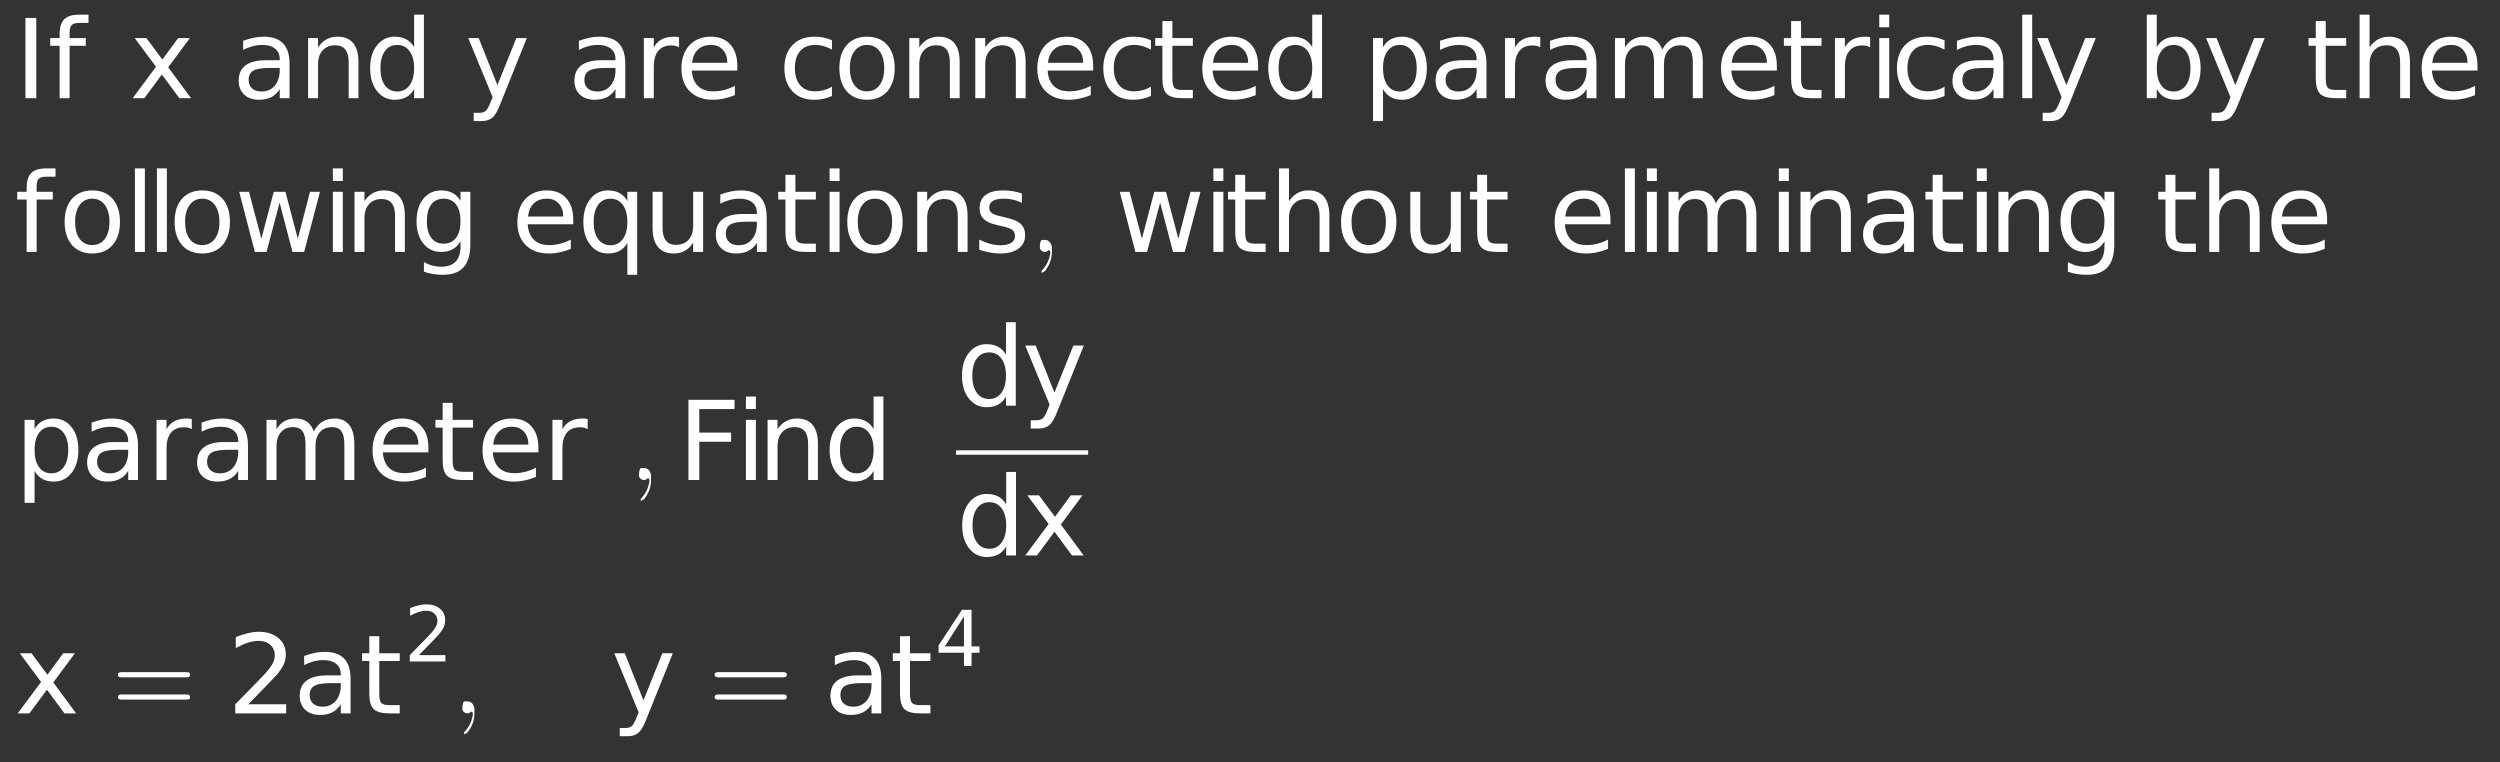 <?xml version="1.0" encoding="UTF-8"?>
<!DOCTYPE svg PUBLIC '-//W3C//DTD SVG 1.0//EN'
          'http://www.w3.org/TR/2001/REC-SVG-20010904/DTD/svg10.dtd'>
<svg xmlns:xlink="http://www.w3.org/1999/xlink" style="fill-opacity:1; color-rendering:auto; color-interpolation:auto; stroke:black; text-rendering:auto; stroke-linecap:square; stroke-miterlimit:10; stroke-opacity:1; shape-rendering:auto; fill:black; stroke-dasharray:none; font-weight:normal; stroke-width:1; font-family:&apos;Dialog&apos;; font-style:normal; stroke-linejoin:miter; font-size:12; stroke-dashoffset:0; image-rendering:auto;" width="341" height="104" xmlns="http://www.w3.org/2000/svg"
><rect width="100%" height="100%" fill="#333333" stroke="none"/><!--Generated by the Batik Graphics2D SVG Generator--><defs id="genericDefs"
  /><g
  ><g transform="scale(15,15) translate(0.133,0.893) scale(0.1,0.1)" style="fill:white; text-rendering:geometricPrecision; color-rendering:optimizeQuality; image-rendering:optimizeQuality; color-interpolation:linearRGB; stroke:white;"
    ><path style="stroke:none;" d="M0.984 -7.297 L1.969 -7.297 L1.969 0 L0.984 0 L0.984 -7.297 ZM6.719 -7.594 L6.719 -6.844 L5.859 -6.844 Q5.375 -6.844 5.188 -6.648 Q5 -6.453 5 -5.953 L5 -5.469 L6.469 -5.469 L6.469 -4.766 L5 -4.766 L5 0 L4.094 0 L4.094 -4.766 L3.234 -4.766 L3.234 -5.469 L4.094 -5.469 L4.094 -5.844 Q4.094 -6.766 4.516 -7.18 Q4.938 -7.594 5.859 -7.594 L6.719 -7.594 Z"
      /><path d="M5.484 -5.469 L3.516 -2.812 L5.594 0 L4.531 0 L2.938 -2.156 L1.344 0 L0.281 0 L2.406 -2.859 L0.469 -5.469 L1.531 -5.469 L2.984 -3.516 L4.422 -5.469 L5.484 -5.469 Z" style="stroke:none;" transform="scale(10,10) translate(1.045,0) scale(0.1,0.1)"
      /><path d="M3.422 -2.75 Q2.344 -2.75 1.922 -2.5 Q1.5 -2.25 1.5 -1.656 Q1.5 -1.172 1.812 -0.891 Q2.125 -0.609 2.672 -0.609 Q3.422 -0.609 3.875 -1.141 Q4.328 -1.672 4.328 -2.547 L4.328 -2.75 L3.422 -2.75 ZM5.219 -3.125 L5.219 0 L4.328 0 L4.328 -0.828 Q4.016 -0.328 3.555 -0.094 Q3.094 0.141 2.438 0.141 Q1.594 0.141 1.094 -0.328 Q0.594 -0.797 0.594 -1.594 Q0.594 -2.516 1.219 -2.984 Q1.844 -3.453 3.062 -3.453 L4.328 -3.453 L4.328 -3.547 Q4.328 -4.156 3.914 -4.5 Q3.5 -4.844 2.766 -4.844 Q2.297 -4.844 1.852 -4.727 Q1.406 -4.609 1 -4.391 L1 -5.219 Q1.5 -5.406 1.961 -5.5 Q2.422 -5.594 2.859 -5.594 Q4.047 -5.594 4.633 -4.984 Q5.219 -4.375 5.219 -3.125 ZM11.484 -3.297 L11.484 0 L10.594 0 L10.594 -3.266 Q10.594 -4.047 10.289 -4.43 Q9.984 -4.812 9.375 -4.812 Q8.656 -4.812 8.234 -4.352 Q7.812 -3.891 7.812 -3.094 L7.812 0 L6.906 0 L6.906 -5.469 L7.812 -5.469 L7.812 -4.625 Q8.141 -5.109 8.578 -5.352 Q9.016 -5.594 9.578 -5.594 Q10.516 -5.594 11 -5.016 Q11.484 -4.438 11.484 -3.297 ZM16.547 -4.641 L16.547 -7.594 L17.438 -7.594 L17.438 0 L16.547 0 L16.547 -0.828 Q16.266 -0.328 15.828 -0.094 Q15.391 0.141 14.781 0.141 Q13.797 0.141 13.172 -0.648 Q12.547 -1.438 12.547 -2.734 Q12.547 -4.016 13.172 -4.805 Q13.797 -5.594 14.781 -5.594 Q15.391 -5.594 15.828 -5.359 Q16.266 -5.125 16.547 -4.641 ZM13.484 -2.734 Q13.484 -1.734 13.891 -1.172 Q14.297 -0.609 15.016 -0.609 Q15.719 -0.609 16.133 -1.172 Q16.547 -1.734 16.547 -2.734 Q16.547 -3.719 16.133 -4.281 Q15.719 -4.844 15.016 -4.844 Q14.297 -4.844 13.891 -4.281 Q13.484 -3.719 13.484 -2.734 Z" style="stroke:none;" transform="scale(10,10) translate(1.978,0) scale(0.1,0.1)"
      /><path d="M3.219 0.516 Q2.844 1.484 2.477 1.781 Q2.109 2.078 1.516 2.078 L0.797 2.078 L0.797 1.328 L1.312 1.328 Q1.688 1.328 1.891 1.156 Q2.094 0.984 2.344 0.328 L2.516 -0.094 L0.297 -5.469 L1.25 -5.469 L2.953 -1.188 L4.672 -5.469 L5.625 -5.469 L3.219 0.516 Z" style="stroke:none;" transform="scale(10,10) translate(4.095,0) scale(0.1,0.1)"
      /><path d="M3.422 -2.75 Q2.344 -2.75 1.922 -2.5 Q1.5 -2.25 1.5 -1.656 Q1.5 -1.172 1.812 -0.891 Q2.125 -0.609 2.672 -0.609 Q3.422 -0.609 3.875 -1.141 Q4.328 -1.672 4.328 -2.547 L4.328 -2.75 L3.422 -2.75 ZM5.219 -3.125 L5.219 0 L4.328 0 L4.328 -0.828 Q4.016 -0.328 3.555 -0.094 Q3.094 0.141 2.438 0.141 Q1.594 0.141 1.094 -0.328 Q0.594 -0.797 0.594 -1.594 Q0.594 -2.516 1.219 -2.984 Q1.844 -3.453 3.062 -3.453 L4.328 -3.453 L4.328 -3.547 Q4.328 -4.156 3.914 -4.5 Q3.5 -4.844 2.766 -4.844 Q2.297 -4.844 1.852 -4.727 Q1.406 -4.609 1 -4.391 L1 -5.219 Q1.5 -5.406 1.961 -5.5 Q2.422 -5.594 2.859 -5.594 Q4.047 -5.594 4.633 -4.984 Q5.219 -4.375 5.219 -3.125 ZM10.109 -4.625 Q9.953 -4.719 9.781 -4.758 Q9.609 -4.797 9.391 -4.797 Q8.625 -4.797 8.219 -4.305 Q7.812 -3.812 7.812 -2.875 L7.812 0 L6.906 0 L6.906 -5.469 L7.812 -5.469 L7.812 -4.625 Q8.094 -5.125 8.547 -5.359 Q9 -5.594 9.656 -5.594 Q9.75 -5.594 9.859 -5.586 Q9.969 -5.578 10.109 -5.547 L10.109 -4.625 ZM15.405 -2.953 L15.405 -2.516 L11.265 -2.516 Q11.327 -1.594 11.827 -1.109 Q12.327 -0.625 13.218 -0.625 Q13.733 -0.625 14.226 -0.75 Q14.718 -0.875 15.187 -1.125 L15.187 -0.281 Q14.702 -0.078 14.194 0.031 Q13.687 0.141 13.171 0.141 Q11.858 0.141 11.093 -0.617 Q10.327 -1.375 10.327 -2.688 Q10.327 -4.031 11.054 -4.812 Q11.78 -5.594 13.015 -5.594 Q14.124 -5.594 14.765 -4.891 Q15.405 -4.188 15.405 -2.953 ZM14.499 -3.219 Q14.499 -3.953 14.093 -4.398 Q13.687 -4.844 13.03 -4.844 Q12.265 -4.844 11.819 -4.414 Q11.374 -3.984 11.296 -3.219 L14.499 -3.219 Z" style="stroke:none;" transform="scale(10,10) translate(5.031,0) scale(0.1,0.1)"
      /><path d="M4.875 -5.266 L4.875 -4.422 Q4.5 -4.625 4.117 -4.734 Q3.734 -4.844 3.344 -4.844 Q2.469 -4.844 1.984 -4.289 Q1.5 -3.734 1.5 -2.734 Q1.5 -1.734 1.984 -1.18 Q2.469 -0.625 3.344 -0.625 Q3.734 -0.625 4.117 -0.727 Q4.5 -0.828 4.875 -1.047 L4.875 -0.203 Q4.5 -0.031 4.102 0.055 Q3.703 0.141 3.25 0.141 Q2 0.141 1.273 -0.633 Q0.547 -1.406 0.547 -2.734 Q0.547 -4.062 1.281 -4.828 Q2.016 -5.594 3.297 -5.594 Q3.719 -5.594 4.109 -5.516 Q4.5 -5.438 4.875 -5.266 ZM8.062 -4.844 Q7.344 -4.844 6.922 -4.281 Q6.5 -3.719 6.5 -2.734 Q6.5 -1.75 6.914 -1.188 Q7.328 -0.625 8.062 -0.625 Q8.781 -0.625 9.203 -1.188 Q9.625 -1.75 9.625 -2.734 Q9.625 -3.703 9.203 -4.273 Q8.781 -4.844 8.062 -4.844 ZM8.062 -5.594 Q9.234 -5.594 9.906 -4.836 Q10.578 -4.078 10.578 -2.734 Q10.578 -1.391 9.906 -0.625 Q9.234 0.141 8.062 0.141 Q6.891 0.141 6.219 -0.625 Q5.547 -1.391 5.547 -2.734 Q5.547 -4.078 6.219 -4.836 Q6.891 -5.594 8.062 -5.594 ZM16.484 -3.297 L16.484 0 L15.594 0 L15.594 -3.266 Q15.594 -4.047 15.289 -4.43 Q14.984 -4.812 14.375 -4.812 Q13.656 -4.812 13.234 -4.352 Q12.812 -3.891 12.812 -3.094 L12.812 0 L11.906 0 L11.906 -5.469 L12.812 -5.469 L12.812 -4.625 Q13.141 -5.109 13.578 -5.352 Q14.016 -5.594 14.578 -5.594 Q15.516 -5.594 16 -5.016 Q16.484 -4.438 16.484 -3.297 ZM22.484 -3.297 L22.484 0 L21.594 0 L21.594 -3.266 Q21.594 -4.047 21.289 -4.43 Q20.984 -4.812 20.375 -4.812 Q19.656 -4.812 19.234 -4.352 Q18.812 -3.891 18.812 -3.094 L18.812 0 L17.906 0 L17.906 -5.469 L18.812 -5.469 L18.812 -4.625 Q19.141 -5.109 19.578 -5.352 Q20.016 -5.594 20.578 -5.594 Q21.516 -5.594 22 -5.016 Q22.484 -4.438 22.484 -3.297 ZM28.625 -2.953 L28.625 -2.516 L24.484 -2.516 Q24.547 -1.594 25.047 -1.109 Q25.547 -0.625 26.438 -0.625 Q26.953 -0.625 27.445 -0.75 Q27.938 -0.875 28.406 -1.125 L28.406 -0.281 Q27.922 -0.078 27.414 0.031 Q26.906 0.141 26.391 0.141 Q25.078 0.141 24.312 -0.617 Q23.547 -1.375 23.547 -2.688 Q23.547 -4.031 24.273 -4.812 Q25 -5.594 26.234 -5.594 Q27.344 -5.594 27.984 -4.891 Q28.625 -4.188 28.625 -2.953 ZM27.719 -3.219 Q27.719 -3.953 27.312 -4.398 Q26.906 -4.844 26.25 -4.844 Q25.484 -4.844 25.039 -4.414 Q24.594 -3.984 24.516 -3.219 L27.719 -3.219 ZM33.875 -5.266 L33.875 -4.422 Q33.5 -4.625 33.117 -4.734 Q32.734 -4.844 32.344 -4.844 Q31.469 -4.844 30.984 -4.289 Q30.5 -3.734 30.5 -2.734 Q30.5 -1.734 30.984 -1.18 Q31.469 -0.625 32.344 -0.625 Q32.734 -0.625 33.117 -0.727 Q33.5 -0.828 33.875 -1.047 L33.875 -0.203 Q33.5 -0.031 33.102 0.055 Q32.703 0.141 32.25 0.141 Q31 0.141 30.273 -0.633 Q29.547 -1.406 29.547 -2.734 Q29.547 -4.062 30.281 -4.828 Q31.016 -5.594 32.297 -5.594 Q32.719 -5.594 33.109 -5.516 Q33.5 -5.438 33.875 -5.266 ZM35.828 -7.016 L35.828 -5.469 L37.688 -5.469 L37.688 -4.766 L35.828 -4.766 L35.828 -1.797 Q35.828 -1.141 36.016 -0.945 Q36.203 -0.75 36.766 -0.75 L37.688 -0.75 L37.688 0 L36.766 0 Q35.719 0 35.32 -0.391 Q34.922 -0.781 34.922 -1.797 L34.922 -4.766 L34.266 -4.766 L34.266 -5.469 L34.922 -5.469 L34.922 -7.016 L35.828 -7.016 ZM43.625 -2.953 L43.625 -2.516 L39.484 -2.516 Q39.547 -1.594 40.047 -1.109 Q40.547 -0.625 41.438 -0.625 Q41.953 -0.625 42.445 -0.75 Q42.938 -0.875 43.406 -1.125 L43.406 -0.281 Q42.922 -0.078 42.414 0.031 Q41.906 0.141 41.391 0.141 Q40.078 0.141 39.312 -0.617 Q38.547 -1.375 38.547 -2.688 Q38.547 -4.031 39.273 -4.812 Q40 -5.594 41.234 -5.594 Q42.344 -5.594 42.984 -4.891 Q43.625 -4.188 43.625 -2.953 ZM42.719 -3.219 Q42.719 -3.953 42.312 -4.398 Q41.906 -4.844 41.25 -4.844 Q40.484 -4.844 40.039 -4.414 Q39.594 -3.984 39.516 -3.219 L42.719 -3.219 ZM48.547 -4.641 L48.547 -7.594 L49.438 -7.594 L49.438 0 L48.547 0 L48.547 -0.828 Q48.266 -0.328 47.828 -0.094 Q47.391 0.141 46.781 0.141 Q45.797 0.141 45.172 -0.648 Q44.547 -1.438 44.547 -2.734 Q44.547 -4.016 45.172 -4.805 Q45.797 -5.594 46.781 -5.594 Q47.391 -5.594 47.828 -5.359 Q48.266 -5.125 48.547 -4.641 ZM45.484 -2.734 Q45.484 -1.734 45.891 -1.172 Q46.297 -0.609 47.016 -0.609 Q47.719 -0.609 48.133 -1.172 Q48.547 -1.734 48.547 -2.734 Q48.547 -3.719 48.133 -4.281 Q47.719 -4.844 47.016 -4.844 Q46.297 -4.844 45.891 -4.281 Q45.484 -3.719 45.484 -2.734 Z" style="stroke:none;" transform="scale(10,10) translate(6.945,0) scale(0.1,0.1)"
      /><path d="M1.812 -0.828 L1.812 2.078 L0.906 2.078 L0.906 -5.469 L1.812 -5.469 L1.812 -4.641 Q2.094 -5.125 2.523 -5.359 Q2.953 -5.594 3.562 -5.594 Q4.562 -5.594 5.18 -4.805 Q5.797 -4.016 5.797 -2.734 Q5.797 -1.438 5.18 -0.648 Q4.562 0.141 3.562 0.141 Q2.953 0.141 2.523 -0.094 Q2.094 -0.328 1.812 -0.828 ZM4.875 -2.734 Q4.875 -3.719 4.461 -4.281 Q4.047 -4.844 3.344 -4.844 Q2.625 -4.844 2.219 -4.281 Q1.812 -3.719 1.812 -2.734 Q1.812 -1.734 2.219 -1.172 Q2.625 -0.609 3.344 -0.609 Q4.047 -0.609 4.461 -1.172 Q4.875 -1.734 4.875 -2.734 ZM9.422 -2.75 Q8.344 -2.75 7.922 -2.5 Q7.5 -2.25 7.5 -1.656 Q7.5 -1.172 7.812 -0.891 Q8.125 -0.609 8.672 -0.609 Q9.422 -0.609 9.875 -1.141 Q10.328 -1.672 10.328 -2.547 L10.328 -2.75 L9.422 -2.75 ZM11.219 -3.125 L11.219 0 L10.328 0 L10.328 -0.828 Q10.016 -0.328 9.555 -0.094 Q9.094 0.141 8.438 0.141 Q7.594 0.141 7.094 -0.328 Q6.594 -0.797 6.594 -1.594 Q6.594 -2.516 7.219 -2.984 Q7.844 -3.453 9.062 -3.453 L10.328 -3.453 L10.328 -3.547 Q10.328 -4.156 9.914 -4.5 Q9.5 -4.844 8.766 -4.844 Q8.297 -4.844 7.852 -4.727 Q7.406 -4.609 7 -4.391 L7 -5.219 Q7.5 -5.406 7.961 -5.5 Q8.422 -5.594 8.859 -5.594 Q10.047 -5.594 10.633 -4.984 Q11.219 -4.375 11.219 -3.125 ZM16.109 -4.625 Q15.953 -4.719 15.781 -4.758 Q15.609 -4.797 15.391 -4.797 Q14.625 -4.797 14.219 -4.305 Q13.812 -3.812 13.812 -2.875 L13.812 0 L12.906 0 L12.906 -5.469 L13.812 -5.469 L13.812 -4.625 Q14.094 -5.125 14.547 -5.359 Q15 -5.594 15.656 -5.594 Q15.75 -5.594 15.859 -5.586 Q15.969 -5.578 16.109 -5.547 L16.109 -4.625 ZM19.422 -2.75 Q18.344 -2.75 17.922 -2.5 Q17.5 -2.25 17.5 -1.656 Q17.5 -1.172 17.812 -0.891 Q18.125 -0.609 18.672 -0.609 Q19.422 -0.609 19.875 -1.141 Q20.328 -1.672 20.328 -2.547 L20.328 -2.75 L19.422 -2.75 ZM21.219 -3.125 L21.219 0 L20.328 0 L20.328 -0.828 Q20.016 -0.328 19.555 -0.094 Q19.094 0.141 18.438 0.141 Q17.594 0.141 17.094 -0.328 Q16.594 -0.797 16.594 -1.594 Q16.594 -2.516 17.219 -2.984 Q17.844 -3.453 19.062 -3.453 L20.328 -3.453 L20.328 -3.547 Q20.328 -4.156 19.914 -4.5 Q19.5 -4.844 18.766 -4.844 Q18.297 -4.844 17.852 -4.727 Q17.406 -4.609 17 -4.391 L17 -5.219 Q17.5 -5.406 17.961 -5.5 Q18.422 -5.594 18.859 -5.594 Q20.047 -5.594 20.633 -4.984 Q21.219 -4.375 21.219 -3.125 ZM27.203 -4.422 Q27.531 -5.031 28 -5.312 Q28.469 -5.594 29.109 -5.594 Q29.969 -5.594 30.43 -5 Q30.891 -4.406 30.891 -3.297 L30.891 0 L29.984 0 L29.984 -3.266 Q29.984 -4.062 29.711 -4.438 Q29.438 -4.812 28.859 -4.812 Q28.156 -4.812 27.758 -4.352 Q27.359 -3.891 27.359 -3.094 L27.359 0 L26.453 0 L26.453 -3.266 Q26.453 -4.062 26.172 -4.438 Q25.891 -4.812 25.312 -4.812 Q24.625 -4.812 24.219 -4.352 Q23.812 -3.891 23.812 -3.094 L23.812 0 L22.906 0 L22.906 -5.469 L23.812 -5.469 L23.812 -4.625 Q24.125 -5.125 24.555 -5.359 Q24.984 -5.594 25.562 -5.594 Q26.172 -5.594 26.586 -5.297 Q27 -5 27.203 -4.422 ZM37.625 -2.953 L37.625 -2.516 L33.484 -2.516 Q33.547 -1.594 34.047 -1.109 Q34.547 -0.625 35.438 -0.625 Q35.953 -0.625 36.445 -0.75 Q36.938 -0.875 37.406 -1.125 L37.406 -0.281 Q36.922 -0.078 36.414 0.031 Q35.906 0.141 35.391 0.141 Q34.078 0.141 33.312 -0.617 Q32.547 -1.375 32.547 -2.688 Q32.547 -4.031 33.273 -4.812 Q34 -5.594 35.234 -5.594 Q36.344 -5.594 36.984 -4.891 Q37.625 -4.188 37.625 -2.953 ZM36.719 -3.219 Q36.719 -3.953 36.312 -4.398 Q35.906 -4.844 35.25 -4.844 Q34.484 -4.844 34.039 -4.414 Q33.594 -3.984 33.516 -3.219 L36.719 -3.219 ZM39.828 -7.016 L39.828 -5.469 L41.688 -5.469 L41.688 -4.766 L39.828 -4.766 L39.828 -1.797 Q39.828 -1.141 40.016 -0.945 Q40.203 -0.75 40.766 -0.75 L41.688 -0.75 L41.688 0 L40.766 0 Q39.719 0 39.32 -0.391 Q38.922 -0.781 38.922 -1.797 L38.922 -4.766 L38.266 -4.766 L38.266 -5.469 L38.922 -5.469 L38.922 -7.016 L39.828 -7.016 ZM46.109 -4.625 Q45.953 -4.719 45.781 -4.758 Q45.609 -4.797 45.391 -4.797 Q44.625 -4.797 44.219 -4.305 Q43.812 -3.812 43.812 -2.875 L43.812 0 L42.906 0 L42.906 -5.469 L43.812 -5.469 L43.812 -4.625 Q44.094 -5.125 44.547 -5.359 Q45 -5.594 45.656 -5.594 Q45.75 -5.594 45.859 -5.586 Q45.969 -5.578 46.109 -5.547 L46.109 -4.625 ZM46.938 -5.469 L47.844 -5.469 L47.844 0 L46.938 0 L46.938 -5.469 ZM46.938 -7.594 L47.844 -7.594 L47.844 -6.453 L46.938 -6.453 L46.938 -7.594 ZM52.875 -5.266 L52.875 -4.422 Q52.5 -4.625 52.117 -4.734 Q51.734 -4.844 51.344 -4.844 Q50.469 -4.844 49.984 -4.289 Q49.5 -3.734 49.5 -2.734 Q49.5 -1.734 49.984 -1.18 Q50.469 -0.625 51.344 -0.625 Q51.734 -0.625 52.117 -0.727 Q52.5 -0.828 52.875 -1.047 L52.875 -0.203 Q52.5 -0.031 52.102 0.055 Q51.703 0.141 51.25 0.141 Q50 0.141 49.273 -0.633 Q48.547 -1.406 48.547 -2.734 Q48.547 -4.062 49.281 -4.828 Q50.016 -5.594 51.297 -5.594 Q51.719 -5.594 52.109 -5.516 Q52.5 -5.438 52.875 -5.266 ZM56.422 -2.75 Q55.344 -2.75 54.922 -2.5 Q54.5 -2.25 54.5 -1.656 Q54.5 -1.172 54.812 -0.891 Q55.125 -0.609 55.672 -0.609 Q56.422 -0.609 56.875 -1.141 Q57.328 -1.672 57.328 -2.547 L57.328 -2.75 L56.422 -2.75 ZM58.219 -3.125 L58.219 0 L57.328 0 L57.328 -0.828 Q57.016 -0.328 56.555 -0.094 Q56.094 0.141 55.438 0.141 Q54.594 0.141 54.094 -0.328 Q53.594 -0.797 53.594 -1.594 Q53.594 -2.516 54.219 -2.984 Q54.844 -3.453 56.062 -3.453 L57.328 -3.453 L57.328 -3.547 Q57.328 -4.156 56.914 -4.5 Q56.5 -4.844 55.766 -4.844 Q55.297 -4.844 54.852 -4.727 Q54.406 -4.609 54 -4.391 L54 -5.219 Q54.5 -5.406 54.961 -5.5 Q55.422 -5.594 55.859 -5.594 Q57.047 -5.594 57.633 -4.984 Q58.219 -4.375 58.219 -3.125 ZM59.938 -7.594 L60.844 -7.594 L60.844 0 L59.938 0 L59.938 -7.594 ZM64.219 0.516 Q63.844 1.484 63.477 1.781 Q63.109 2.078 62.516 2.078 L61.797 2.078 L61.797 1.328 L62.312 1.328 Q62.688 1.328 62.891 1.156 Q63.094 0.984 63.344 0.328 L63.516 -0.094 L61.297 -5.469 L62.25 -5.469 L63.953 -1.188 L65.672 -5.469 L66.625 -5.469 L64.219 0.516 Z" style="stroke:none;" transform="scale(10,10) translate(12.262,0) scale(0.1,0.1)"
      /><path d="M4.875 -2.734 Q4.875 -3.719 4.461 -4.281 Q4.047 -4.844 3.344 -4.844 Q2.625 -4.844 2.219 -4.281 Q1.812 -3.719 1.812 -2.734 Q1.812 -1.734 2.219 -1.172 Q2.625 -0.609 3.344 -0.609 Q4.047 -0.609 4.461 -1.172 Q4.875 -1.734 4.875 -2.734 ZM1.812 -4.641 Q2.094 -5.125 2.523 -5.359 Q2.953 -5.594 3.562 -5.594 Q4.562 -5.594 5.18 -4.805 Q5.797 -4.016 5.797 -2.734 Q5.797 -1.438 5.18 -0.648 Q4.562 0.141 3.562 0.141 Q2.953 0.141 2.523 -0.094 Q2.094 -0.328 1.812 -0.828 L1.812 0 L0.906 0 L0.906 -7.594 L1.812 -7.594 L1.812 -4.641 ZM9.219 0.516 Q8.844 1.484 8.477 1.781 Q8.109 2.078 7.516 2.078 L6.797 2.078 L6.797 1.328 L7.312 1.328 Q7.688 1.328 7.891 1.156 Q8.094 0.984 8.344 0.328 L8.516 -0.094 L6.297 -5.469 L7.25 -5.469 L8.953 -1.188 L10.672 -5.469 L11.625 -5.469 L9.219 0.516 Z" style="stroke:none;" transform="scale(10,10) translate(19.298,0) scale(0.1,0.1)"
      /><path d="M1.828 -7.016 L1.828 -5.469 L3.688 -5.469 L3.688 -4.766 L1.828 -4.766 L1.828 -1.797 Q1.828 -1.141 2.016 -0.945 Q2.203 -0.75 2.766 -0.75 L3.688 -0.75 L3.688 0 L2.766 0 Q1.719 0 1.32 -0.391 Q0.922 -0.781 0.922 -1.797 L0.922 -4.766 L0.266 -4.766 L0.266 -5.469 L0.922 -5.469 L0.922 -7.016 L1.828 -7.016 ZM9.484 -3.297 L9.484 0 L8.594 0 L8.594 -3.266 Q8.594 -4.047 8.289 -4.43 Q7.984 -4.812 7.375 -4.812 Q6.656 -4.812 6.234 -4.352 Q5.812 -3.891 5.812 -3.094 L5.812 0 L4.906 0 L4.906 -7.594 L5.812 -7.594 L5.812 -4.625 Q6.141 -5.109 6.578 -5.352 Q7.016 -5.594 7.578 -5.594 Q8.516 -5.594 9 -5.016 Q9.484 -4.438 9.484 -3.297 ZM15.625 -2.953 L15.625 -2.516 L11.484 -2.516 Q11.547 -1.594 12.047 -1.109 Q12.547 -0.625 13.438 -0.625 Q13.953 -0.625 14.445 -0.75 Q14.938 -0.875 15.406 -1.125 L15.406 -0.281 Q14.922 -0.078 14.414 0.031 Q13.906 0.141 13.391 0.141 Q12.078 0.141 11.312 -0.617 Q10.547 -1.375 10.547 -2.688 Q10.547 -4.031 11.273 -4.812 Q12 -5.594 13.234 -5.594 Q14.344 -5.594 14.984 -4.891 Q15.625 -4.188 15.625 -2.953 ZM14.719 -3.219 Q14.719 -3.953 14.312 -4.398 Q13.906 -4.844 13.25 -4.844 Q12.484 -4.844 12.039 -4.414 Q11.594 -3.984 11.516 -3.219 L14.719 -3.219 Z" style="stroke:none;" transform="scale(10,10) translate(20.833,0) scale(0.1,0.1)"
      /><path d="M3.719 -7.594 L3.719 -6.844 L2.859 -6.844 Q2.375 -6.844 2.188 -6.648 Q2 -6.453 2 -5.953 L2 -5.469 L3.469 -5.469 L3.469 -4.766 L2 -4.766 L2 0 L1.094 0 L1.094 -4.766 L0.234 -4.766 L0.234 -5.469 L1.094 -5.469 L1.094 -5.844 Q1.094 -6.766 1.516 -7.18 Q1.938 -7.594 2.859 -7.594 L3.719 -7.594 ZM7.062 -4.844 Q6.344 -4.844 5.922 -4.281 Q5.5 -3.719 5.5 -2.734 Q5.5 -1.75 5.914 -1.188 Q6.328 -0.625 7.062 -0.625 Q7.781 -0.625 8.203 -1.188 Q8.625 -1.75 8.625 -2.734 Q8.625 -3.703 8.203 -4.273 Q7.781 -4.844 7.062 -4.844 ZM7.062 -5.594 Q8.234 -5.594 8.906 -4.836 Q9.578 -4.078 9.578 -2.734 Q9.578 -1.391 8.906 -0.625 Q8.234 0.141 7.062 0.141 Q5.891 0.141 5.219 -0.625 Q4.547 -1.391 4.547 -2.734 Q4.547 -4.078 5.219 -4.836 Q5.891 -5.594 7.062 -5.594 ZM10.938 -7.594 L11.844 -7.594 L11.844 0 L10.938 0 L10.938 -7.594 ZM12.938 -7.594 L13.844 -7.594 L13.844 0 L12.938 0 L12.938 -7.594 ZM17.062 -4.844 Q16.344 -4.844 15.922 -4.281 Q15.5 -3.719 15.5 -2.734 Q15.5 -1.75 15.914 -1.188 Q16.328 -0.625 17.062 -0.625 Q17.781 -0.625 18.203 -1.188 Q18.625 -1.75 18.625 -2.734 Q18.625 -3.703 18.203 -4.273 Q17.781 -4.844 17.062 -4.844 ZM17.062 -5.594 Q18.234 -5.594 18.906 -4.836 Q19.578 -4.078 19.578 -2.734 Q19.578 -1.391 18.906 -0.625 Q18.234 0.141 17.062 0.141 Q15.891 0.141 15.219 -0.625 Q14.547 -1.391 14.547 -2.734 Q14.547 -4.078 15.219 -4.836 Q15.891 -5.594 17.062 -5.594 ZM20.422 -5.469 L21.312 -5.469 L22.438 -1.203 L23.562 -5.469 L24.625 -5.469 L25.75 -1.203 L26.859 -5.469 L27.766 -5.469 L26.328 0 L25.266 0 L24.094 -4.484 L22.906 0 L21.844 0 L20.422 -5.469 ZM28.938 -5.469 L29.844 -5.469 L29.844 0 L28.938 0 L28.938 -5.469 ZM28.938 -7.594 L29.844 -7.594 L29.844 -6.453 L28.938 -6.453 L28.938 -7.594 ZM35.484 -3.297 L35.484 0 L34.594 0 L34.594 -3.266 Q34.594 -4.047 34.289 -4.43 Q33.984 -4.812 33.375 -4.812 Q32.656 -4.812 32.234 -4.352 Q31.812 -3.891 31.812 -3.094 L31.812 0 L30.906 0 L30.906 -5.469 L31.812 -5.469 L31.812 -4.625 Q32.141 -5.109 32.578 -5.352 Q33.016 -5.594 33.578 -5.594 Q34.516 -5.594 35 -5.016 Q35.484 -4.438 35.484 -3.297 ZM40.547 -2.797 Q40.547 -3.781 40.141 -4.312 Q39.734 -4.844 39.016 -4.844 Q38.281 -4.844 37.883 -4.312 Q37.484 -3.781 37.484 -2.797 Q37.484 -1.828 37.883 -1.289 Q38.281 -0.75 39.016 -0.75 Q39.734 -0.75 40.141 -1.289 Q40.547 -1.828 40.547 -2.797 ZM41.438 -0.672 Q41.438 0.719 40.82 1.398 Q40.203 2.078 38.922 2.078 Q38.453 2.078 38.031 2.008 Q37.609 1.938 37.219 1.797 L37.219 0.922 Q37.609 1.141 37.992 1.242 Q38.375 1.344 38.781 1.344 Q39.656 1.344 40.102 0.883 Q40.547 0.422 40.547 -0.516 L40.547 -0.969 Q40.266 -0.484 39.828 -0.242 Q39.391 0 38.781 0 Q37.781 0 37.164 -0.766 Q36.547 -1.531 36.547 -2.797 Q36.547 -4.062 37.164 -4.828 Q37.781 -5.594 38.781 -5.594 Q39.391 -5.594 39.828 -5.359 Q40.266 -5.125 40.547 -4.641 L40.547 -5.469 L41.438 -5.469 L41.438 -0.672 Z" style="stroke:none;" transform="scale(10,10) translate(0,1.398) scale(0.1,0.1)"
      /><path d="M5.625 -2.953 L5.625 -2.516 L1.484 -2.516 Q1.547 -1.594 2.047 -1.109 Q2.547 -0.625 3.438 -0.625 Q3.953 -0.625 4.445 -0.75 Q4.938 -0.875 5.406 -1.125 L5.406 -0.281 Q4.922 -0.078 4.414 0.031 Q3.906 0.141 3.391 0.141 Q2.078 0.141 1.312 -0.617 Q0.547 -1.375 0.547 -2.688 Q0.547 -4.031 1.273 -4.812 Q2 -5.594 3.234 -5.594 Q4.344 -5.594 4.984 -4.891 Q5.625 -4.188 5.625 -2.953 ZM4.719 -3.219 Q4.719 -3.953 4.312 -4.398 Q3.906 -4.844 3.25 -4.844 Q2.484 -4.844 2.039 -4.414 Q1.594 -3.984 1.516 -3.219 L4.719 -3.219 ZM7.484 -2.734 Q7.484 -1.734 7.891 -1.172 Q8.297 -0.609 9.016 -0.609 Q9.719 -0.609 10.133 -1.172 Q10.547 -1.734 10.547 -2.734 Q10.547 -3.719 10.133 -4.281 Q9.719 -4.844 9.016 -4.844 Q8.297 -4.844 7.891 -4.281 Q7.484 -3.719 7.484 -2.734 ZM10.547 -0.828 Q10.266 -0.328 9.828 -0.094 Q9.391 0.141 8.781 0.141 Q7.797 0.141 7.172 -0.648 Q6.547 -1.438 6.547 -2.734 Q6.547 -4.016 7.172 -4.805 Q7.797 -5.594 8.781 -5.594 Q9.391 -5.594 9.828 -5.359 Q10.266 -5.125 10.547 -4.641 L10.547 -5.469 L11.438 -5.469 L11.438 2.078 L10.547 2.078 L10.547 -0.828 ZM12.844 -2.156 L12.844 -5.469 L13.75 -5.469 L13.75 -2.188 Q13.75 -1.422 14.055 -1.031 Q14.359 -0.641 14.953 -0.641 Q15.688 -0.641 16.109 -1.102 Q16.531 -1.562 16.531 -2.375 L16.531 -5.469 L17.438 -5.469 L17.438 0 L16.531 0 L16.531 -0.844 Q16.203 -0.344 15.773 -0.102 Q15.344 0.141 14.766 0.141 Q13.828 0.141 13.336 -0.445 Q12.844 -1.031 12.844 -2.156 ZM21.422 -2.75 Q20.344 -2.75 19.922 -2.5 Q19.5 -2.25 19.5 -1.656 Q19.5 -1.172 19.812 -0.891 Q20.125 -0.609 20.672 -0.609 Q21.422 -0.609 21.875 -1.141 Q22.328 -1.672 22.328 -2.547 L22.328 -2.75 L21.422 -2.75 ZM23.219 -3.125 L23.219 0 L22.328 0 L22.328 -0.828 Q22.016 -0.328 21.555 -0.094 Q21.094 0.141 20.438 0.141 Q19.594 0.141 19.094 -0.328 Q18.594 -0.797 18.594 -1.594 Q18.594 -2.516 19.219 -2.984 Q19.844 -3.453 21.062 -3.453 L22.328 -3.453 L22.328 -3.547 Q22.328 -4.156 21.914 -4.5 Q21.5 -4.844 20.766 -4.844 Q20.297 -4.844 19.852 -4.727 Q19.406 -4.609 19 -4.391 L19 -5.219 Q19.5 -5.406 19.961 -5.5 Q20.422 -5.594 20.859 -5.594 Q22.047 -5.594 22.633 -4.984 Q23.219 -4.375 23.219 -3.125 ZM25.828 -7.016 L25.828 -5.469 L27.688 -5.469 L27.688 -4.766 L25.828 -4.766 L25.828 -1.797 Q25.828 -1.141 26.016 -0.945 Q26.203 -0.75 26.766 -0.75 L27.688 -0.75 L27.688 0 L26.766 0 Q25.719 0 25.32 -0.391 Q24.922 -0.781 24.922 -1.797 L24.922 -4.766 L24.266 -4.766 L24.266 -5.469 L24.922 -5.469 L24.922 -7.016 L25.828 -7.016 ZM28.938 -5.469 L29.844 -5.469 L29.844 0 L28.938 0 L28.938 -5.469 ZM28.938 -7.594 L29.844 -7.594 L29.844 -6.453 L28.938 -6.453 L28.938 -7.594 ZM33.062 -4.844 Q32.344 -4.844 31.922 -4.281 Q31.5 -3.719 31.5 -2.734 Q31.5 -1.75 31.914 -1.188 Q32.328 -0.625 33.062 -0.625 Q33.781 -0.625 34.203 -1.188 Q34.625 -1.75 34.625 -2.734 Q34.625 -3.703 34.203 -4.273 Q33.781 -4.844 33.062 -4.844 ZM33.062 -5.594 Q34.234 -5.594 34.906 -4.836 Q35.578 -4.078 35.578 -2.734 Q35.578 -1.391 34.906 -0.625 Q34.234 0.141 33.062 0.141 Q31.891 0.141 31.219 -0.625 Q30.547 -1.391 30.547 -2.734 Q30.547 -4.078 31.219 -4.836 Q31.891 -5.594 33.062 -5.594 ZM41.484 -3.297 L41.484 0 L40.594 0 L40.594 -3.266 Q40.594 -4.047 40.289 -4.43 Q39.984 -4.812 39.375 -4.812 Q38.656 -4.812 38.234 -4.352 Q37.812 -3.891 37.812 -3.094 L37.812 0 L36.906 0 L36.906 -5.469 L37.812 -5.469 L37.812 -4.625 Q38.141 -5.109 38.578 -5.352 Q39.016 -5.594 39.578 -5.594 Q40.516 -5.594 41 -5.016 Q41.484 -4.438 41.484 -3.297 ZM46.422 -5.312 L46.422 -4.453 Q46.047 -4.656 45.641 -4.75 Q45.234 -4.844 44.781 -4.844 Q44.125 -4.844 43.789 -4.641 Q43.453 -4.438 43.453 -4.031 Q43.453 -3.719 43.688 -3.539 Q43.922 -3.359 44.656 -3.203 L44.953 -3.125 Q45.922 -2.922 46.32 -2.547 Q46.719 -2.172 46.719 -1.516 Q46.719 -0.75 46.117 -0.305 Q45.516 0.141 44.469 0.141 Q44.016 0.141 43.539 0.055 Q43.062 -0.031 42.547 -0.203 L42.547 -1.125 Q43.047 -0.875 43.523 -0.742 Q44 -0.609 44.484 -0.609 Q45.109 -0.609 45.453 -0.828 Q45.797 -1.047 45.797 -1.438 Q45.797 -1.812 45.555 -2.008 Q45.312 -2.203 44.469 -2.375 L44.156 -2.453 Q43.328 -2.625 42.953 -2.992 Q42.578 -3.359 42.578 -3.984 Q42.578 -4.766 43.125 -5.18 Q43.672 -5.594 44.688 -5.594 Q45.172 -5.594 45.617 -5.523 Q46.062 -5.453 46.422 -5.312 Z" style="stroke:none;" transform="scale(10,10) translate(4.517,1.398) scale(0.1,0.1)"
      /><path d="M0.203 0 L0.203 0 Q0.203 0.094 0.141 0.172 Q0.125 0.188 0.109 0.188 Q0.109 0.188 0.109 0.188 Q0.109 0.172 0.109 0.172 Q0.172 0.109 0.188 0.016 Q0.188 0.016 0.188 0 Q0.188 -0.016 0.172 -0.016 Q0.172 -0.016 0.172 -0.016 Q0.156 0 0.141 0 Q0.109 0 0.094 -0.031 Q0.094 -0.047 0.094 -0.047 Q0.094 -0.094 0.109 -0.109 Q0.125 -0.109 0.141 -0.109 Q0.188 -0.109 0.203 -0.047 Q0.203 -0.031 0.203 0 Z" style="stroke:none;" transform="scale(10,10) translate(9.229,1.398)"
    /></g
    ><g transform="matrix(15,0,0,15,0,0) translate(10.14,2.291) scale(0.1,0.1)" style="font-size:1; fill:white; text-rendering:geometricPrecision; color-rendering:optimizeQuality; image-rendering:optimizeQuality; font-family:&apos;jlm_cmmi10&apos;; color-interpolation:linearRGB; stroke:white;"
    ><path style="stroke:none;" d="M0.422 -5.469 L1.312 -5.469 L2.438 -1.203 L3.562 -5.469 L4.625 -5.469 L5.75 -1.203 L6.859 -5.469 L7.766 -5.469 L6.328 0 L5.266 0 L4.094 -4.484 L2.906 0 L1.844 0 L0.422 -5.469 ZM8.938 -5.469 L9.844 -5.469 L9.844 0 L8.938 0 L8.938 -5.469 ZM8.938 -7.594 L9.844 -7.594 L9.844 -6.453 L8.938 -6.453 L8.938 -7.594 ZM11.828 -7.016 L11.828 -5.469 L13.688 -5.469 L13.688 -4.766 L11.828 -4.766 L11.828 -1.797 Q11.828 -1.141 12.016 -0.945 Q12.203 -0.75 12.766 -0.75 L13.688 -0.75 L13.688 0 L12.766 0 Q11.719 0 11.32 -0.391 Q10.922 -0.781 10.922 -1.797 L10.922 -4.766 L10.266 -4.766 L10.266 -5.469 L10.922 -5.469 L10.922 -7.016 L11.828 -7.016 ZM19.484 -3.297 L19.484 0 L18.594 0 L18.594 -3.266 Q18.594 -4.047 18.289 -4.43 Q17.984 -4.812 17.375 -4.812 Q16.656 -4.812 16.234 -4.352 Q15.812 -3.891 15.812 -3.094 L15.812 0 L14.906 0 L14.906 -7.594 L15.812 -7.594 L15.812 -4.625 Q16.141 -5.109 16.578 -5.352 Q17.016 -5.594 17.578 -5.594 Q18.516 -5.594 19 -5.016 Q19.484 -4.438 19.484 -3.297 ZM23.062 -4.844 Q22.344 -4.844 21.922 -4.281 Q21.5 -3.719 21.5 -2.734 Q21.5 -1.75 21.914 -1.188 Q22.328 -0.625 23.062 -0.625 Q23.781 -0.625 24.203 -1.188 Q24.625 -1.75 24.625 -2.734 Q24.625 -3.703 24.203 -4.273 Q23.781 -4.844 23.062 -4.844 ZM23.062 -5.594 Q24.234 -5.594 24.906 -4.836 Q25.578 -4.078 25.578 -2.734 Q25.578 -1.391 24.906 -0.625 Q24.234 0.141 23.062 0.141 Q21.891 0.141 21.219 -0.625 Q20.547 -1.391 20.547 -2.734 Q20.547 -4.078 21.219 -4.836 Q21.891 -5.594 23.062 -5.594 ZM26.844 -2.156 L26.844 -5.469 L27.75 -5.469 L27.75 -2.188 Q27.75 -1.422 28.055 -1.031 Q28.359 -0.641 28.953 -0.641 Q29.688 -0.641 30.109 -1.102 Q30.531 -1.562 30.531 -2.375 L30.531 -5.469 L31.438 -5.469 L31.438 0 L30.531 0 L30.531 -0.844 Q30.203 -0.344 29.773 -0.102 Q29.344 0.141 28.766 0.141 Q27.828 0.141 27.336 -0.445 Q26.844 -1.031 26.844 -2.156 ZM33.828 -7.016 L33.828 -5.469 L35.688 -5.469 L35.688 -4.766 L33.828 -4.766 L33.828 -1.797 Q33.828 -1.141 34.016 -0.945 Q34.203 -0.75 34.766 -0.75 L35.688 -0.75 L35.688 0 L34.766 0 Q33.719 0 33.32 -0.391 Q32.922 -0.781 32.922 -1.797 L32.922 -4.766 L32.266 -4.766 L32.266 -5.469 L32.922 -5.469 L32.922 -7.016 L33.828 -7.016 Z"
      /><path d="M5.625 -2.953 L5.625 -2.516 L1.484 -2.516 Q1.547 -1.594 2.047 -1.109 Q2.547 -0.625 3.438 -0.625 Q3.953 -0.625 4.445 -0.75 Q4.938 -0.875 5.406 -1.125 L5.406 -0.281 Q4.922 -0.078 4.414 0.031 Q3.906 0.141 3.391 0.141 Q2.078 0.141 1.312 -0.617 Q0.547 -1.375 0.547 -2.688 Q0.547 -4.031 1.273 -4.812 Q2 -5.594 3.234 -5.594 Q4.344 -5.594 4.984 -4.891 Q5.625 -4.188 5.625 -2.953 ZM4.719 -3.219 Q4.719 -3.953 4.312 -4.398 Q3.906 -4.844 3.25 -4.844 Q2.484 -4.844 2.039 -4.414 Q1.594 -3.984 1.516 -3.219 L4.719 -3.219 ZM6.938 -7.594 L7.844 -7.594 L7.844 0 L6.938 0 L6.938 -7.594 ZM8.938 -5.469 L9.844 -5.469 L9.844 0 L8.938 0 L8.938 -5.469 ZM8.938 -7.594 L9.844 -7.594 L9.844 -6.453 L8.938 -6.453 L8.938 -7.594 ZM15.203 -4.422 Q15.531 -5.031 16 -5.312 Q16.469 -5.594 17.109 -5.594 Q17.969 -5.594 18.43 -5 Q18.891 -4.406 18.891 -3.297 L18.891 0 L17.984 0 L17.984 -3.266 Q17.984 -4.062 17.711 -4.438 Q17.438 -4.812 16.859 -4.812 Q16.156 -4.812 15.758 -4.352 Q15.359 -3.891 15.359 -3.094 L15.359 0 L14.453 0 L14.453 -3.266 Q14.453 -4.062 14.172 -4.438 Q13.891 -4.812 13.312 -4.812 Q12.625 -4.812 12.219 -4.352 Q11.812 -3.891 11.812 -3.094 L11.812 0 L10.906 0 L10.906 -5.469 L11.812 -5.469 L11.812 -4.625 Q12.125 -5.125 12.555 -5.359 Q12.984 -5.594 13.562 -5.594 Q14.172 -5.594 14.586 -5.297 Q15 -5 15.203 -4.422 ZM20.938 -5.469 L21.844 -5.469 L21.844 0 L20.938 0 L20.938 -5.469 ZM20.938 -7.594 L21.844 -7.594 L21.844 -6.453 L20.938 -6.453 L20.938 -7.594 ZM27.484 -3.297 L27.484 0 L26.594 0 L26.594 -3.266 Q26.594 -4.047 26.289 -4.43 Q25.984 -4.812 25.375 -4.812 Q24.656 -4.812 24.234 -4.352 Q23.812 -3.891 23.812 -3.094 L23.812 0 L22.906 0 L22.906 -5.469 L23.812 -5.469 L23.812 -4.625 Q24.141 -5.109 24.578 -5.352 Q25.016 -5.594 25.578 -5.594 Q26.516 -5.594 27 -5.016 Q27.484 -4.438 27.484 -3.297 ZM31.422 -2.75 Q30.344 -2.75 29.922 -2.5 Q29.5 -2.25 29.5 -1.656 Q29.5 -1.172 29.812 -0.891 Q30.125 -0.609 30.672 -0.609 Q31.422 -0.609 31.875 -1.141 Q32.328 -1.672 32.328 -2.547 L32.328 -2.75 L31.422 -2.75 ZM33.219 -3.125 L33.219 0 L32.328 0 L32.328 -0.828 Q32.016 -0.328 31.555 -0.094 Q31.094 0.141 30.438 0.141 Q29.594 0.141 29.094 -0.328 Q28.594 -0.797 28.594 -1.594 Q28.594 -2.516 29.219 -2.984 Q29.844 -3.453 31.062 -3.453 L32.328 -3.453 L32.328 -3.547 Q32.328 -4.156 31.914 -4.5 Q31.5 -4.844 30.766 -4.844 Q30.297 -4.844 29.852 -4.727 Q29.406 -4.609 29 -4.391 L29 -5.219 Q29.5 -5.406 29.961 -5.5 Q30.422 -5.594 30.859 -5.594 Q32.047 -5.594 32.633 -4.984 Q33.219 -4.375 33.219 -3.125 ZM35.828 -7.016 L35.828 -5.469 L37.688 -5.469 L37.688 -4.766 L35.828 -4.766 L35.828 -1.797 Q35.828 -1.141 36.016 -0.945 Q36.203 -0.75 36.766 -0.75 L37.688 -0.75 L37.688 0 L36.766 0 Q35.719 0 35.32 -0.391 Q34.922 -0.781 34.922 -1.797 L34.922 -4.766 L34.266 -4.766 L34.266 -5.469 L34.922 -5.469 L34.922 -7.016 L35.828 -7.016 ZM38.938 -5.469 L39.844 -5.469 L39.844 0 L38.938 0 L38.938 -5.469 ZM38.938 -7.594 L39.844 -7.594 L39.844 -6.453 L38.938 -6.453 L38.938 -7.594 ZM45.484 -3.297 L45.484 0 L44.594 0 L44.594 -3.266 Q44.594 -4.047 44.289 -4.43 Q43.984 -4.812 43.375 -4.812 Q42.656 -4.812 42.234 -4.352 Q41.812 -3.891 41.812 -3.094 L41.812 0 L40.906 0 L40.906 -5.469 L41.812 -5.469 L41.812 -4.625 Q42.141 -5.109 42.578 -5.352 Q43.016 -5.594 43.578 -5.594 Q44.516 -5.594 45 -5.016 Q45.484 -4.438 45.484 -3.297 ZM50.547 -2.797 Q50.547 -3.781 50.141 -4.312 Q49.734 -4.844 49.016 -4.844 Q48.281 -4.844 47.883 -4.312 Q47.484 -3.781 47.484 -2.797 Q47.484 -1.828 47.883 -1.289 Q48.281 -0.75 49.016 -0.75 Q49.734 -0.75 50.141 -1.289 Q50.547 -1.828 50.547 -2.797 ZM51.438 -0.672 Q51.438 0.719 50.82 1.398 Q50.203 2.078 48.922 2.078 Q48.453 2.078 48.031 2.008 Q47.609 1.938 47.219 1.797 L47.219 0.922 Q47.609 1.141 47.992 1.242 Q48.375 1.344 48.781 1.344 Q49.656 1.344 50.102 0.883 Q50.547 0.422 50.547 -0.516 L50.547 -0.969 Q50.266 -0.484 49.828 -0.242 Q49.391 0 48.781 0 Q47.781 0 47.164 -0.766 Q46.547 -1.531 46.547 -2.797 Q46.547 -4.062 47.164 -4.828 Q47.781 -5.594 48.781 -5.594 Q49.391 -5.594 49.828 -5.359 Q50.266 -5.125 50.547 -4.641 L50.547 -5.469 L51.438 -5.469 L51.438 -0.672 Z" style="stroke:none;" transform="scale(10,10) translate(3.942,0) scale(0.1,0.1)"
      /><path d="M1.828 -7.016 L1.828 -5.469 L3.688 -5.469 L3.688 -4.766 L1.828 -4.766 L1.828 -1.797 Q1.828 -1.141 2.016 -0.945 Q2.203 -0.75 2.766 -0.75 L3.688 -0.75 L3.688 0 L2.766 0 Q1.719 0 1.32 -0.391 Q0.922 -0.781 0.922 -1.797 L0.922 -4.766 L0.266 -4.766 L0.266 -5.469 L0.922 -5.469 L0.922 -7.016 L1.828 -7.016 ZM9.484 -3.297 L9.484 0 L8.594 0 L8.594 -3.266 Q8.594 -4.047 8.289 -4.43 Q7.984 -4.812 7.375 -4.812 Q6.656 -4.812 6.234 -4.352 Q5.812 -3.891 5.812 -3.094 L5.812 0 L4.906 0 L4.906 -7.594 L5.812 -7.594 L5.812 -4.625 Q6.141 -5.109 6.578 -5.352 Q7.016 -5.594 7.578 -5.594 Q8.516 -5.594 9 -5.016 Q9.484 -4.438 9.484 -3.297 ZM15.625 -2.953 L15.625 -2.516 L11.484 -2.516 Q11.547 -1.594 12.047 -1.109 Q12.547 -0.625 13.438 -0.625 Q13.953 -0.625 14.445 -0.75 Q14.938 -0.875 15.406 -1.125 L15.406 -0.281 Q14.922 -0.078 14.414 0.031 Q13.906 0.141 13.391 0.141 Q12.078 0.141 11.312 -0.617 Q10.547 -1.375 10.547 -2.688 Q10.547 -4.031 11.273 -4.812 Q12 -5.594 13.234 -5.594 Q14.344 -5.594 14.984 -4.891 Q15.625 -4.188 15.625 -2.953 ZM14.719 -3.219 Q14.719 -3.953 14.312 -4.398 Q13.906 -4.844 13.25 -4.844 Q12.484 -4.844 12.039 -4.414 Q11.594 -3.984 11.516 -3.219 L14.719 -3.219 Z" style="stroke:none;" transform="scale(10,10) translate(9.459,0) scale(0.1,0.1)"
      /><path d="M1.812 -0.828 L1.812 2.078 L0.906 2.078 L0.906 -5.469 L1.812 -5.469 L1.812 -4.641 Q2.094 -5.125 2.523 -5.359 Q2.953 -5.594 3.562 -5.594 Q4.562 -5.594 5.18 -4.805 Q5.797 -4.016 5.797 -2.734 Q5.797 -1.438 5.18 -0.648 Q4.562 0.141 3.562 0.141 Q2.953 0.141 2.523 -0.094 Q2.094 -0.328 1.812 -0.828 ZM4.875 -2.734 Q4.875 -3.719 4.461 -4.281 Q4.047 -4.844 3.344 -4.844 Q2.625 -4.844 2.219 -4.281 Q1.812 -3.719 1.812 -2.734 Q1.812 -1.734 2.219 -1.172 Q2.625 -0.609 3.344 -0.609 Q4.047 -0.609 4.461 -1.172 Q4.875 -1.734 4.875 -2.734 ZM9.422 -2.75 Q8.344 -2.75 7.922 -2.5 Q7.5 -2.25 7.5 -1.656 Q7.5 -1.172 7.812 -0.891 Q8.125 -0.609 8.672 -0.609 Q9.422 -0.609 9.875 -1.141 Q10.328 -1.672 10.328 -2.547 L10.328 -2.75 L9.422 -2.75 ZM11.219 -3.125 L11.219 0 L10.328 0 L10.328 -0.828 Q10.016 -0.328 9.555 -0.094 Q9.094 0.141 8.438 0.141 Q7.594 0.141 7.094 -0.328 Q6.594 -0.797 6.594 -1.594 Q6.594 -2.516 7.219 -2.984 Q7.844 -3.453 9.062 -3.453 L10.328 -3.453 L10.328 -3.547 Q10.328 -4.156 9.914 -4.5 Q9.5 -4.844 8.766 -4.844 Q8.297 -4.844 7.852 -4.727 Q7.406 -4.609 7 -4.391 L7 -5.219 Q7.5 -5.406 7.961 -5.5 Q8.422 -5.594 8.859 -5.594 Q10.047 -5.594 10.633 -4.984 Q11.219 -4.375 11.219 -3.125 ZM16.109 -4.625 Q15.953 -4.719 15.781 -4.758 Q15.609 -4.797 15.391 -4.797 Q14.625 -4.797 14.219 -4.305 Q13.812 -3.812 13.812 -2.875 L13.812 0 L12.906 0 L12.906 -5.469 L13.812 -5.469 L13.812 -4.625 Q14.094 -5.125 14.547 -5.359 Q15 -5.594 15.656 -5.594 Q15.75 -5.594 15.859 -5.586 Q15.969 -5.578 16.109 -5.547 L16.109 -4.625 ZM19.422 -2.75 Q18.344 -2.75 17.922 -2.5 Q17.5 -2.25 17.5 -1.656 Q17.5 -1.172 17.812 -0.891 Q18.125 -0.609 18.672 -0.609 Q19.422 -0.609 19.875 -1.141 Q20.328 -1.672 20.328 -2.547 L20.328 -2.75 L19.422 -2.75 ZM21.219 -3.125 L21.219 0 L20.328 0 L20.328 -0.828 Q20.016 -0.328 19.555 -0.094 Q19.094 0.141 18.438 0.141 Q17.594 0.141 17.094 -0.328 Q16.594 -0.797 16.594 -1.594 Q16.594 -2.516 17.219 -2.984 Q17.844 -3.453 19.062 -3.453 L20.328 -3.453 L20.328 -3.547 Q20.328 -4.156 19.914 -4.5 Q19.5 -4.844 18.766 -4.844 Q18.297 -4.844 17.852 -4.727 Q17.406 -4.609 17 -4.391 L17 -5.219 Q17.5 -5.406 17.961 -5.5 Q18.422 -5.594 18.859 -5.594 Q20.047 -5.594 20.633 -4.984 Q21.219 -4.375 21.219 -3.125 ZM27.203 -4.422 Q27.531 -5.031 28 -5.312 Q28.469 -5.594 29.109 -5.594 Q29.969 -5.594 30.43 -5 Q30.891 -4.406 30.891 -3.297 L30.891 0 L29.984 0 L29.984 -3.266 Q29.984 -4.062 29.711 -4.438 Q29.438 -4.812 28.859 -4.812 Q28.156 -4.812 27.758 -4.352 Q27.359 -3.891 27.359 -3.094 L27.359 0 L26.453 0 L26.453 -3.266 Q26.453 -4.062 26.172 -4.438 Q25.891 -4.812 25.312 -4.812 Q24.625 -4.812 24.219 -4.352 Q23.812 -3.891 23.812 -3.094 L23.812 0 L22.906 0 L22.906 -5.469 L23.812 -5.469 L23.812 -4.625 Q24.125 -5.125 24.555 -5.359 Q24.984 -5.594 25.562 -5.594 Q26.172 -5.594 26.586 -5.297 Q27 -5 27.203 -4.422 ZM37.625 -2.953 L37.625 -2.516 L33.484 -2.516 Q33.547 -1.594 34.047 -1.109 Q34.547 -0.625 35.438 -0.625 Q35.953 -0.625 36.445 -0.75 Q36.938 -0.875 37.406 -1.125 L37.406 -0.281 Q36.922 -0.078 36.414 0.031 Q35.906 0.141 35.391 0.141 Q34.078 0.141 33.312 -0.617 Q32.547 -1.375 32.547 -2.688 Q32.547 -4.031 33.273 -4.812 Q34 -5.594 35.234 -5.594 Q36.344 -5.594 36.984 -4.891 Q37.625 -4.188 37.625 -2.953 ZM36.719 -3.219 Q36.719 -3.953 36.312 -4.398 Q35.906 -4.844 35.25 -4.844 Q34.484 -4.844 34.039 -4.414 Q33.594 -3.984 33.516 -3.219 L36.719 -3.219 ZM39.828 -7.016 L39.828 -5.469 L41.688 -5.469 L41.688 -4.766 L39.828 -4.766 L39.828 -1.797 Q39.828 -1.141 40.016 -0.945 Q40.203 -0.75 40.766 -0.75 L41.688 -0.75 L41.688 0 L40.766 0 Q39.719 0 39.32 -0.391 Q38.922 -0.781 38.922 -1.797 L38.922 -4.766 L38.266 -4.766 L38.266 -5.469 L38.922 -5.469 L38.922 -7.016 L39.828 -7.016 ZM47.625 -2.953 L47.625 -2.516 L43.484 -2.516 Q43.547 -1.594 44.047 -1.109 Q44.547 -0.625 45.438 -0.625 Q45.953 -0.625 46.445 -0.75 Q46.938 -0.875 47.406 -1.125 L47.406 -0.281 Q46.922 -0.078 46.414 0.031 Q45.906 0.141 45.391 0.141 Q44.078 0.141 43.312 -0.617 Q42.547 -1.375 42.547 -2.688 Q42.547 -4.031 43.273 -4.812 Q44 -5.594 45.234 -5.594 Q46.344 -5.594 46.984 -4.891 Q47.625 -4.188 47.625 -2.953 ZM46.719 -3.219 Q46.719 -3.953 46.312 -4.398 Q45.906 -4.844 45.25 -4.844 Q44.484 -4.844 44.039 -4.414 Q43.594 -3.984 43.516 -3.219 L46.719 -3.219 ZM52.109 -4.625 Q51.953 -4.719 51.781 -4.758 Q51.609 -4.797 51.391 -4.797 Q50.625 -4.797 50.219 -4.305 Q49.812 -3.812 49.812 -2.875 L49.812 0 L48.906 0 L48.906 -5.469 L49.812 -5.469 L49.812 -4.625 Q50.094 -5.125 50.547 -5.359 Q51 -5.594 51.656 -5.594 Q51.75 -5.594 51.859 -5.586 Q51.969 -5.578 52.109 -5.547 L52.109 -4.625 Z" style="stroke:none;" transform="scale(10,10) translate(-10.007,2.074) scale(0.1,0.1)"
      /><path d="M0.203 0 L0.203 0 Q0.203 0.094 0.141 0.172 Q0.125 0.188 0.109 0.188 Q0.109 0.188 0.109 0.188 Q0.109 0.172 0.109 0.172 Q0.172 0.109 0.188 0.016 Q0.188 0.016 0.188 0 Q0.188 -0.016 0.172 -0.016 Q0.172 -0.016 0.172 -0.016 Q0.156 0 0.141 0 Q0.109 0 0.094 -0.031 Q0.094 -0.047 0.094 -0.047 Q0.094 -0.094 0.109 -0.109 Q0.125 -0.109 0.141 -0.109 Q0.188 -0.109 0.203 -0.047 Q0.203 -0.031 0.203 0 Z" style="stroke:none;" transform="scale(10,10) translate(-4.423,2.074)"
    /></g
    ><g transform="matrix(15,0,0,15,0,0) translate(6.162,4.365) scale(0.1,0.1)" style="font-size:1; fill:white; text-rendering:geometricPrecision; color-rendering:optimizeQuality; image-rendering:optimizeQuality; font-family:&apos;jlm_cmmi10&apos;; color-interpolation:linearRGB; stroke:white;"
    ><path style="stroke:none;" d="M0.984 -7.297 L5.172 -7.297 L5.172 -6.453 L1.969 -6.453 L1.969 -4.312 L4.859 -4.312 L4.859 -3.484 L1.969 -3.484 L1.969 0 L0.984 0 L0.984 -7.297 ZM6.21 -5.469 L7.116 -5.469 L7.116 0 L6.21 0 L6.21 -5.469 ZM6.21 -7.594 L7.116 -7.594 L7.116 -6.453 L6.21 -6.453 L6.21 -7.594 ZM12.757 -3.297 L12.757 0 L11.866 0 L11.866 -3.266 Q11.866 -4.047 11.562 -4.43 Q11.257 -4.812 10.648 -4.812 Q9.929 -4.812 9.507 -4.352 Q9.085 -3.891 9.085 -3.094 L9.085 0 L8.179 0 L8.179 -5.469 L9.085 -5.469 L9.085 -4.625 Q9.413 -5.109 9.851 -5.352 Q10.288 -5.594 10.851 -5.594 Q11.788 -5.594 12.273 -5.016 Q12.757 -4.438 12.757 -3.297 ZM17.819 -4.641 L17.819 -7.594 L18.71 -7.594 L18.71 0 L17.819 0 L17.819 -0.828 Q17.538 -0.328 17.101 -0.094 Q16.663 0.141 16.054 0.141 Q15.069 0.141 14.444 -0.648 Q13.819 -1.438 13.819 -2.734 Q13.819 -4.016 14.444 -4.805 Q15.069 -5.594 16.054 -5.594 Q16.663 -5.594 17.101 -5.359 Q17.538 -5.125 17.819 -4.641 ZM14.757 -2.734 Q14.757 -1.734 15.163 -1.172 Q15.569 -0.609 16.288 -0.609 Q16.991 -0.609 17.405 -1.172 Q17.819 -1.734 17.819 -2.734 Q17.819 -3.719 17.405 -4.281 Q16.991 -4.844 16.288 -4.844 Q15.569 -4.844 15.163 -4.281 Q14.757 -3.719 14.757 -2.734 Z"
      /><path d="M4.547 -4.641 L4.547 -7.594 L5.438 -7.594 L5.438 0 L4.547 0 L4.547 -0.828 Q4.266 -0.328 3.828 -0.094 Q3.391 0.141 2.781 0.141 Q1.797 0.141 1.172 -0.648 Q0.547 -1.438 0.547 -2.734 Q0.547 -4.016 1.172 -4.805 Q1.797 -5.594 2.781 -5.594 Q3.391 -5.594 3.828 -5.359 Q4.266 -5.125 4.547 -4.641 ZM1.484 -2.734 Q1.484 -1.734 1.891 -1.172 Q2.297 -0.609 3.016 -0.609 Q3.719 -0.609 4.133 -1.172 Q4.547 -1.734 4.547 -2.734 Q4.547 -3.719 4.133 -4.281 Q3.719 -4.844 3.016 -4.844 Q2.297 -4.844 1.891 -4.281 Q1.484 -3.719 1.484 -2.734 ZM9.219 0.516 Q8.844 1.484 8.477 1.781 Q8.109 2.078 7.516 2.078 L6.797 2.078 L6.797 1.328 L7.312 1.328 Q7.688 1.328 7.891 1.156 Q8.094 0.984 8.344 0.328 L8.516 -0.094 L6.297 -5.469 L7.25 -5.469 L8.953 -1.188 L10.672 -5.469 L11.625 -5.469 L9.219 0.516 Z" style="stroke:none;" transform="scale(10,10) translate(2.531,-0.676) scale(0.1,0.1)"
      /><rect x="8.693" y="4.095" transform="scale(10,10) translate(-6.162,-4.365)" width="1.202" style="stroke:none;" height="0.04"
      /><path d="M4.547 -4.641 L4.547 -7.594 L5.438 -7.594 L5.438 0 L4.547 0 L4.547 -0.828 Q4.266 -0.328 3.828 -0.094 Q3.391 0.141 2.781 0.141 Q1.797 0.141 1.172 -0.648 Q0.547 -1.438 0.547 -2.734 Q0.547 -4.016 1.172 -4.805 Q1.797 -5.594 2.781 -5.594 Q3.391 -5.594 3.828 -5.359 Q4.266 -5.125 4.547 -4.641 ZM1.484 -2.734 Q1.484 -1.734 1.891 -1.172 Q2.297 -0.609 3.016 -0.609 Q3.719 -0.609 4.133 -1.172 Q4.547 -1.734 4.547 -2.734 Q4.547 -3.719 4.133 -4.281 Q3.719 -4.844 3.016 -4.844 Q2.297 -4.844 1.891 -4.281 Q1.484 -3.719 1.484 -2.734 ZM11.484 -5.469 L9.516 -2.812 L11.594 0 L10.531 0 L8.938 -2.156 L7.344 0 L6.281 0 L8.406 -2.859 L6.469 -5.469 L7.531 -5.469 L8.984 -3.516 L10.422 -5.469 L11.484 -5.469 Z" style="stroke:none;" transform="scale(10,10) translate(2.533,0.686) scale(0.1,0.1)"
      /><path d="M5.484 -5.469 L3.516 -2.812 L5.594 0 L4.531 0 L2.938 -2.156 L1.344 0 L0.281 0 L2.406 -2.859 L0.469 -5.469 L1.531 -5.469 L2.984 -3.516 L4.422 -5.469 L5.484 -5.469 Z" style="stroke:none;" transform="scale(10,10) translate(-6.029,2.122) scale(0.1,0.1)"
      /><path d="M0.688 -0.328 L0.094 -0.328 Q0.062 -0.328 0.062 -0.352 Q0.062 -0.375 0.094 -0.375 L0.688 -0.375 Q0.719 -0.375 0.719 -0.352 Q0.719 -0.328 0.688 -0.328 ZM0.688 -0.125 L0.094 -0.125 Q0.062 -0.125 0.062 -0.148 Q0.062 -0.172 0.094 -0.172 L0.688 -0.172 Q0.719 -0.172 0.719 -0.148 Q0.719 -0.125 0.688 -0.125 Z" style="stroke:none;" transform="scale(10,10) translate(-5.152,2.122)"
    /></g
    ><g transform="matrix(15,0,0,15,0,0) translate(2.066,6.487) scale(0.1,0.1)" style="font-size:1; fill:white; text-rendering:geometricPrecision; color-rendering:optimizeQuality; image-rendering:optimizeQuality; font-family:&apos;jlm_cmss10&apos;; color-interpolation:linearRGB; stroke:white;"
    ><path style="stroke:none;" d="M1.922 -0.828 L5.359 -0.828 L5.359 0 L0.734 0 L0.734 -0.828 Q1.297 -1.406 2.266 -2.391 Q3.234 -3.375 3.484 -3.656 Q3.953 -4.188 4.141 -4.555 Q4.328 -4.922 4.328 -5.281 Q4.328 -5.859 3.922 -6.227 Q3.516 -6.594 2.859 -6.594 Q2.391 -6.594 1.883 -6.43 Q1.375 -6.266 0.781 -5.938 L0.781 -6.938 Q1.375 -7.172 1.891 -7.297 Q2.406 -7.422 2.844 -7.422 Q3.969 -7.422 4.648 -6.859 Q5.328 -6.297 5.328 -5.344 Q5.328 -4.891 5.156 -4.492 Q4.984 -4.094 4.547 -3.547 Q4.422 -3.406 3.766 -2.727 Q3.109 -2.047 1.922 -0.828 ZM9.422 -2.75 Q8.344 -2.75 7.922 -2.5 Q7.5 -2.25 7.5 -1.656 Q7.5 -1.172 7.812 -0.891 Q8.125 -0.609 8.672 -0.609 Q9.422 -0.609 9.875 -1.141 Q10.328 -1.672 10.328 -2.547 L10.328 -2.75 L9.422 -2.75 ZM11.219 -3.125 L11.219 0 L10.328 0 L10.328 -0.828 Q10.016 -0.328 9.555 -0.094 Q9.094 0.141 8.438 0.141 Q7.594 0.141 7.094 -0.328 Q6.594 -0.797 6.594 -1.594 Q6.594 -2.516 7.219 -2.984 Q7.844 -3.453 9.062 -3.453 L10.328 -3.453 L10.328 -3.547 Q10.328 -4.156 9.914 -4.5 Q9.5 -4.844 8.766 -4.844 Q8.297 -4.844 7.852 -4.727 Q7.406 -4.609 7 -4.391 L7 -5.219 Q7.5 -5.406 7.961 -5.5 Q8.422 -5.594 8.859 -5.594 Q10.047 -5.594 10.633 -4.984 Q11.219 -4.375 11.219 -3.125 ZM13.828 -7.016 L13.828 -5.469 L15.688 -5.469 L15.688 -4.766 L13.828 -4.766 L13.828 -1.797 Q13.828 -1.141 14.016 -0.945 Q14.203 -0.75 14.766 -0.75 L15.688 -0.75 L15.688 0 L14.766 0 Q13.719 0 13.32 -0.391 Q12.922 -0.781 12.922 -1.797 L12.922 -4.766 L12.266 -4.766 L12.266 -5.469 L12.922 -5.469 L12.922 -7.016 L13.828 -7.016 Z"
      /><path d="M1.922 -0.828 L5.359 -0.828 L5.359 0 L0.734 0 L0.734 -0.828 Q1.297 -1.406 2.266 -2.391 Q3.234 -3.375 3.484 -3.656 Q3.953 -4.188 4.141 -4.555 Q4.328 -4.922 4.328 -5.281 Q4.328 -5.859 3.922 -6.227 Q3.516 -6.594 2.859 -6.594 Q2.391 -6.594 1.883 -6.43 Q1.375 -6.266 0.781 -5.938 L0.781 -6.938 Q1.375 -7.172 1.891 -7.297 Q2.406 -7.422 2.844 -7.422 Q3.969 -7.422 4.648 -6.859 Q5.328 -6.297 5.328 -5.344 Q5.328 -4.891 5.156 -4.492 Q4.984 -4.094 4.547 -3.547 Q4.422 -3.406 3.766 -2.727 Q3.109 -2.047 1.922 -0.828 Z" style="stroke:none;" transform="scale(10,10) translate(1.609,-0.472) scale(0.07,0.07)"
      /><path d="M0.203 0 L0.203 0 Q0.203 0.094 0.141 0.172 Q0.125 0.188 0.109 0.188 Q0.109 0.188 0.109 0.188 Q0.109 0.172 0.109 0.172 Q0.172 0.109 0.188 0.016 Q0.188 0.016 0.188 0 Q0.188 -0.016 0.172 -0.016 Q0.172 -0.016 0.172 -0.016 Q0.156 0 0.141 0 Q0.109 0 0.094 -0.031 Q0.094 -0.047 0.094 -0.047 Q0.094 -0.094 0.109 -0.109 Q0.125 -0.109 0.141 -0.109 Q0.188 -0.109 0.203 -0.047 Q0.203 -0.031 0.203 0 Z" style="stroke:none;" transform="scale(10,10) translate(1.609,-0.472) scale(1,1) translate(0.436,0.472)"
    /></g
    ><g transform="matrix(15,0,0,15,0,0) translate(5.556,6.487) scale(0.1,0.1)" style="font-size:1; fill:white; text-rendering:geometricPrecision; color-rendering:optimizeQuality; image-rendering:optimizeQuality; font-family:&apos;jlm_cmmi10&apos;; color-interpolation:linearRGB; stroke:white;"
    ><path style="stroke:none;" d="M3.219 0.516 Q2.844 1.484 2.477 1.781 Q2.109 2.078 1.516 2.078 L0.797 2.078 L0.797 1.328 L1.312 1.328 Q1.688 1.328 1.891 1.156 Q2.094 0.984 2.344 0.328 L2.516 -0.094 L0.297 -5.469 L1.25 -5.469 L2.953 -1.188 L4.672 -5.469 L5.625 -5.469 L3.219 0.516 Z"
      /><path d="M0.688 -0.328 L0.094 -0.328 Q0.062 -0.328 0.062 -0.352 Q0.062 -0.375 0.094 -0.375 L0.688 -0.375 Q0.719 -0.375 0.719 -0.352 Q0.719 -0.328 0.688 -0.328 ZM0.688 -0.125 L0.094 -0.125 Q0.062 -0.125 0.062 -0.148 Q0.062 -0.172 0.094 -0.172 L0.688 -0.172 Q0.719 -0.172 0.719 -0.148 Q0.719 -0.125 0.688 -0.125 Z" style="stroke:none;" transform="scale(10,10) translate(0.88,0)"
    /></g
    ><g transform="matrix(15,0,0,15,0,0) translate(7.492,6.487) scale(0.1,0.1)" style="font-size:1; fill:white; text-rendering:geometricPrecision; color-rendering:optimizeQuality; image-rendering:optimizeQuality; font-family:&apos;jlm_cmss10&apos;; color-interpolation:linearRGB; stroke:white;"
    ><path style="stroke:none;" d="M3.422 -2.75 Q2.344 -2.75 1.922 -2.5 Q1.5 -2.25 1.5 -1.656 Q1.5 -1.172 1.812 -0.891 Q2.125 -0.609 2.672 -0.609 Q3.422 -0.609 3.875 -1.141 Q4.328 -1.672 4.328 -2.547 L4.328 -2.75 L3.422 -2.75 ZM5.219 -3.125 L5.219 0 L4.328 0 L4.328 -0.828 Q4.016 -0.328 3.555 -0.094 Q3.094 0.141 2.438 0.141 Q1.594 0.141 1.094 -0.328 Q0.594 -0.797 0.594 -1.594 Q0.594 -2.516 1.219 -2.984 Q1.844 -3.453 3.062 -3.453 L4.328 -3.453 L4.328 -3.547 Q4.328 -4.156 3.914 -4.5 Q3.5 -4.844 2.766 -4.844 Q2.297 -4.844 1.852 -4.727 Q1.406 -4.609 1 -4.391 L1 -5.219 Q1.5 -5.406 1.961 -5.5 Q2.422 -5.594 2.859 -5.594 Q4.047 -5.594 4.633 -4.984 Q5.219 -4.375 5.219 -3.125 ZM7.828 -7.016 L7.828 -5.469 L9.688 -5.469 L9.688 -4.766 L7.828 -4.766 L7.828 -1.797 Q7.828 -1.141 8.016 -0.945 Q8.203 -0.75 8.766 -0.75 L9.688 -0.75 L9.688 0 L8.766 0 Q7.719 0 7.32 -0.391 Q6.922 -0.781 6.922 -1.797 L6.922 -4.766 L6.266 -4.766 L6.266 -5.469 L6.922 -5.469 L6.922 -7.016 L7.828 -7.016 Z"
      /><path d="M3.781 -6.438 L1.297 -2.547 L3.781 -2.547 L3.781 -6.438 ZM3.516 -7.297 L4.766 -7.297 L4.766 -2.547 L5.797 -2.547 L5.797 -1.719 L4.766 -1.719 L4.766 0 L3.781 0 L3.781 -1.719 L0.484 -1.719 L0.484 -2.672 L3.516 -7.297 Z" style="stroke:none;" transform="scale(10,10) translate(1.009,-0.431) scale(0.07,0.07)"
    /></g
  ></g
></svg
>
